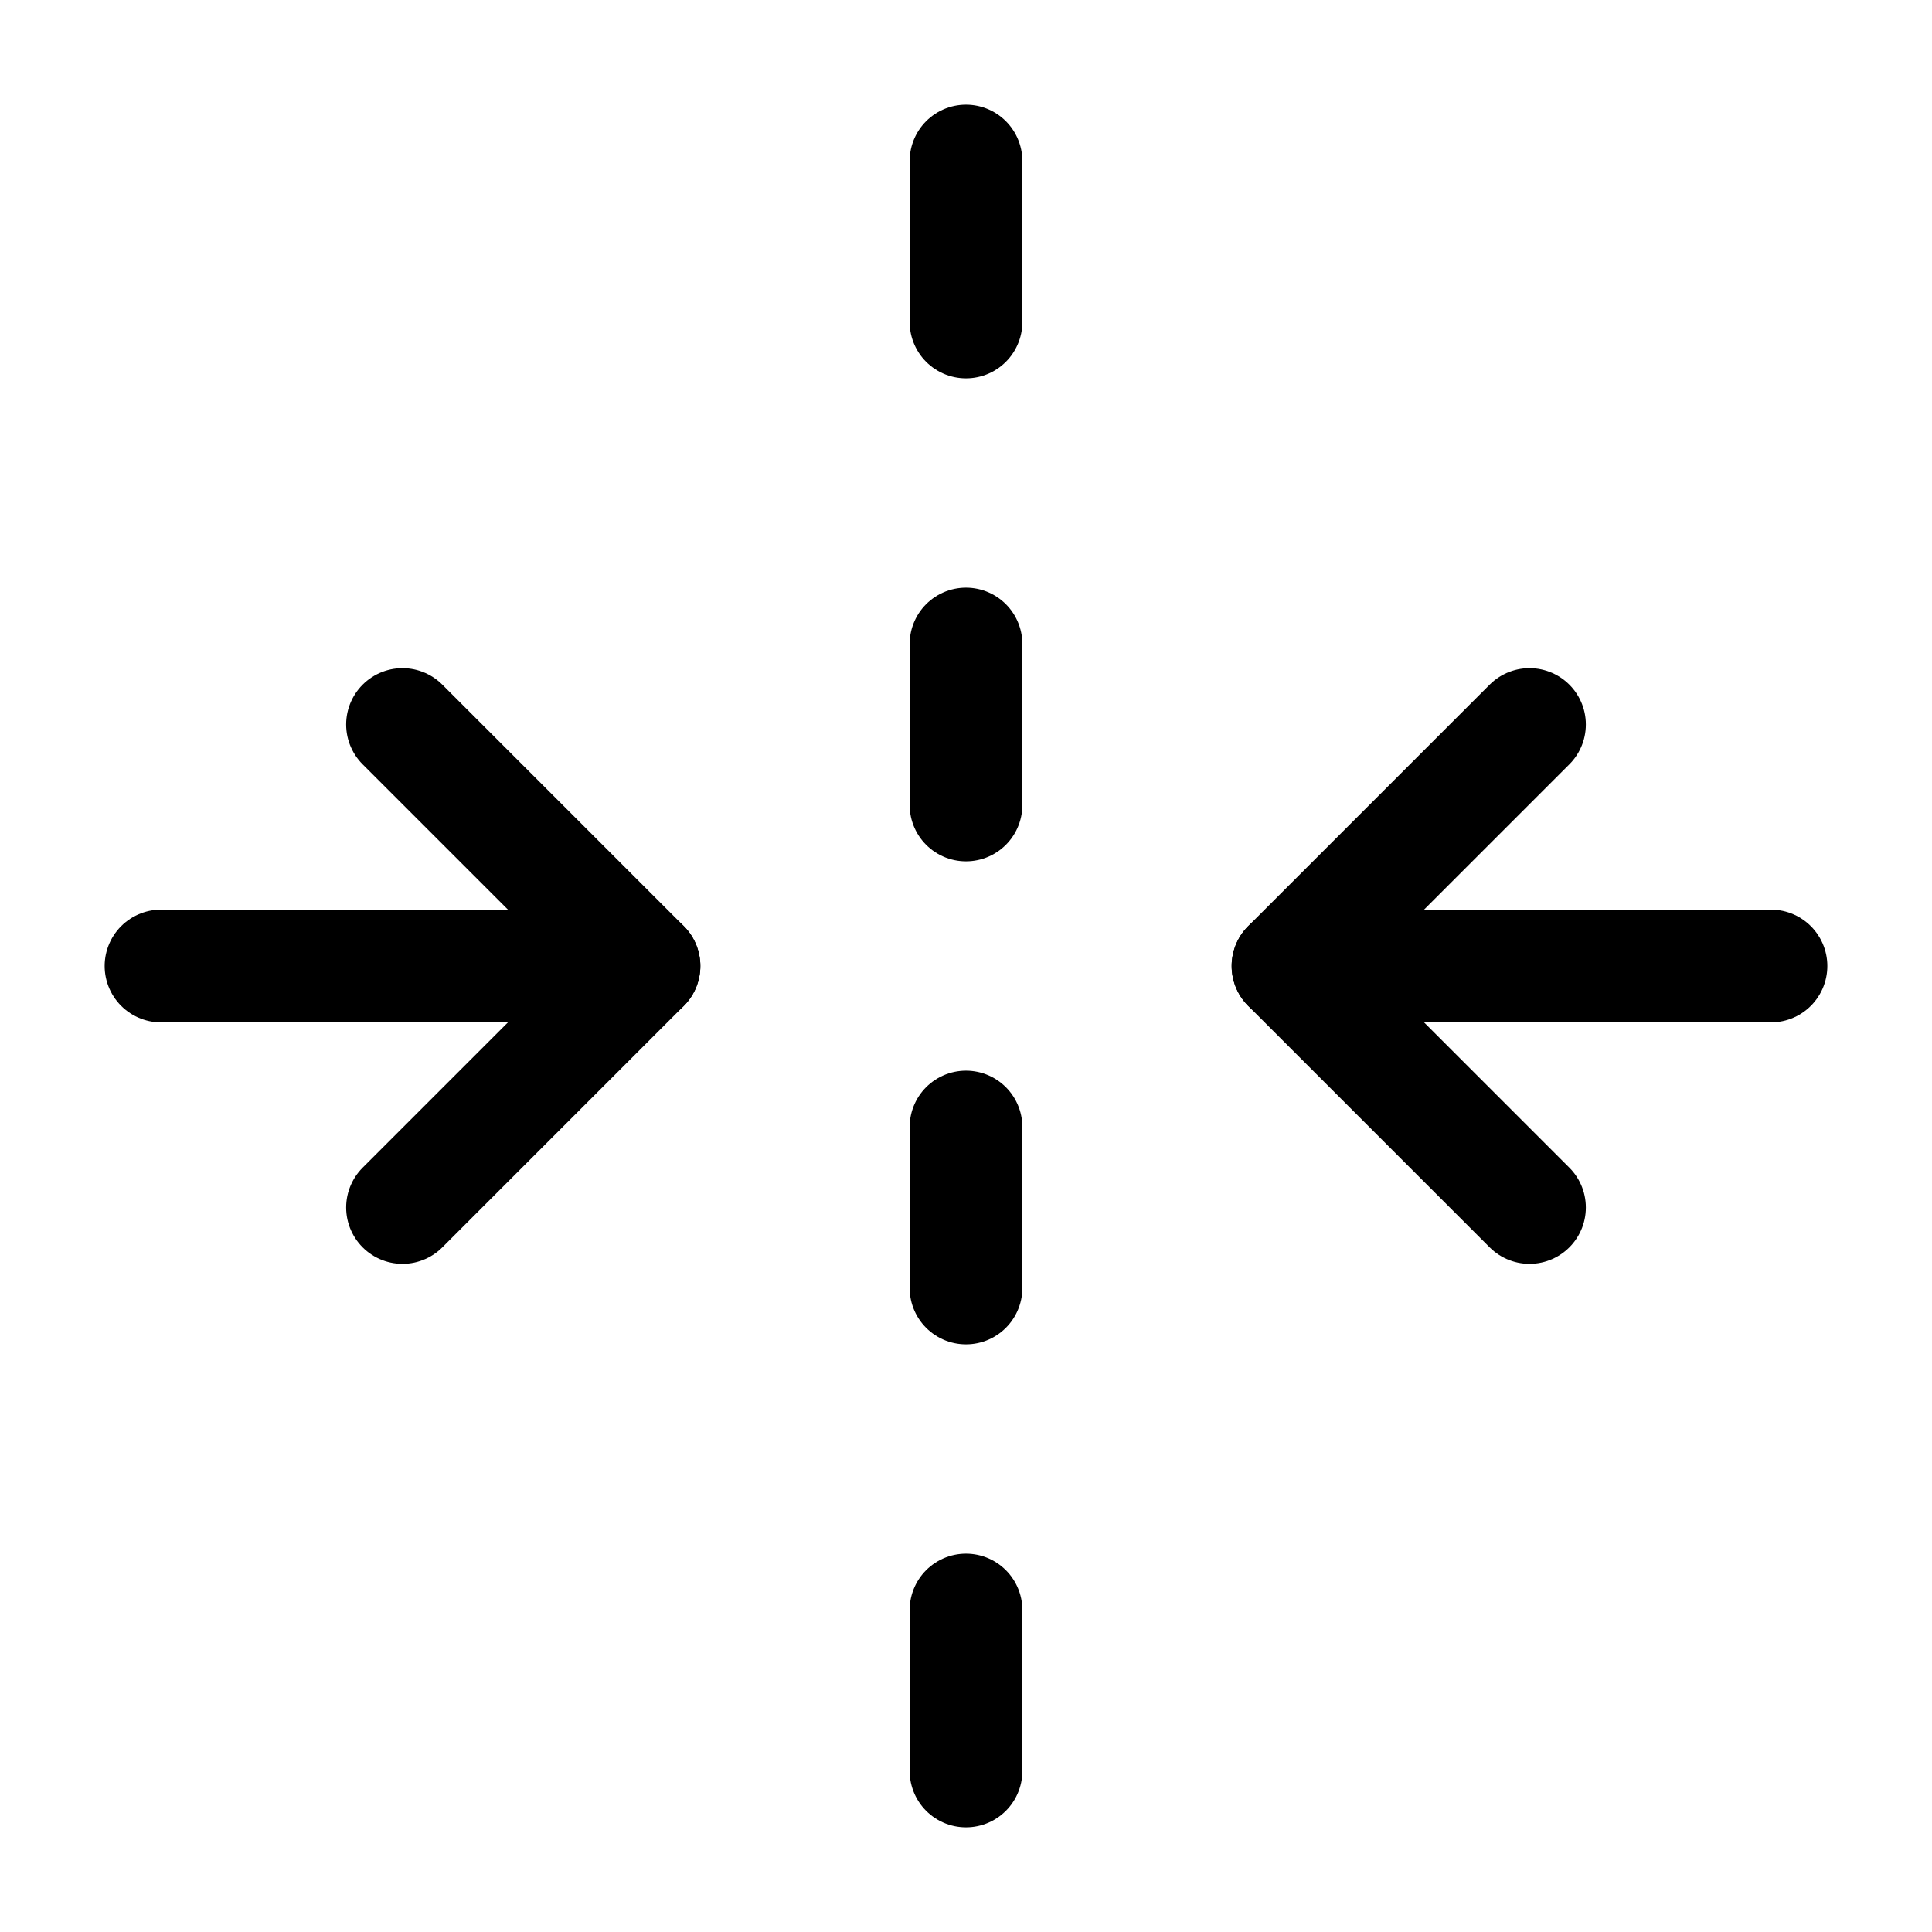 <svg
  xmlns="http://www.w3.org/2000/svg"
  width="24"
  height="24"
  viewBox="0 0 24 24"
  fill="none"
  stroke="currentColor"
  stroke-width="1.4"
  stroke-linecap="round"
  stroke-linejoin="round"
>
  <path d="M2 12h6"  vector-effect="non-scaling-stroke"/>
  <path d="M22 12h-6"  vector-effect="non-scaling-stroke"/>
  <path d="M12 2v2"  vector-effect="non-scaling-stroke"/>
  <path d="M12 8v2"  vector-effect="non-scaling-stroke"/>
  <path d="M12 14v2"  vector-effect="non-scaling-stroke"/>
  <path d="M12 20v2"  vector-effect="non-scaling-stroke"/>
  <path d="m19 9-3 3 3 3"  vector-effect="non-scaling-stroke"/>
  <path d="m5 15 3-3-3-3"  vector-effect="non-scaling-stroke"/>
</svg>
